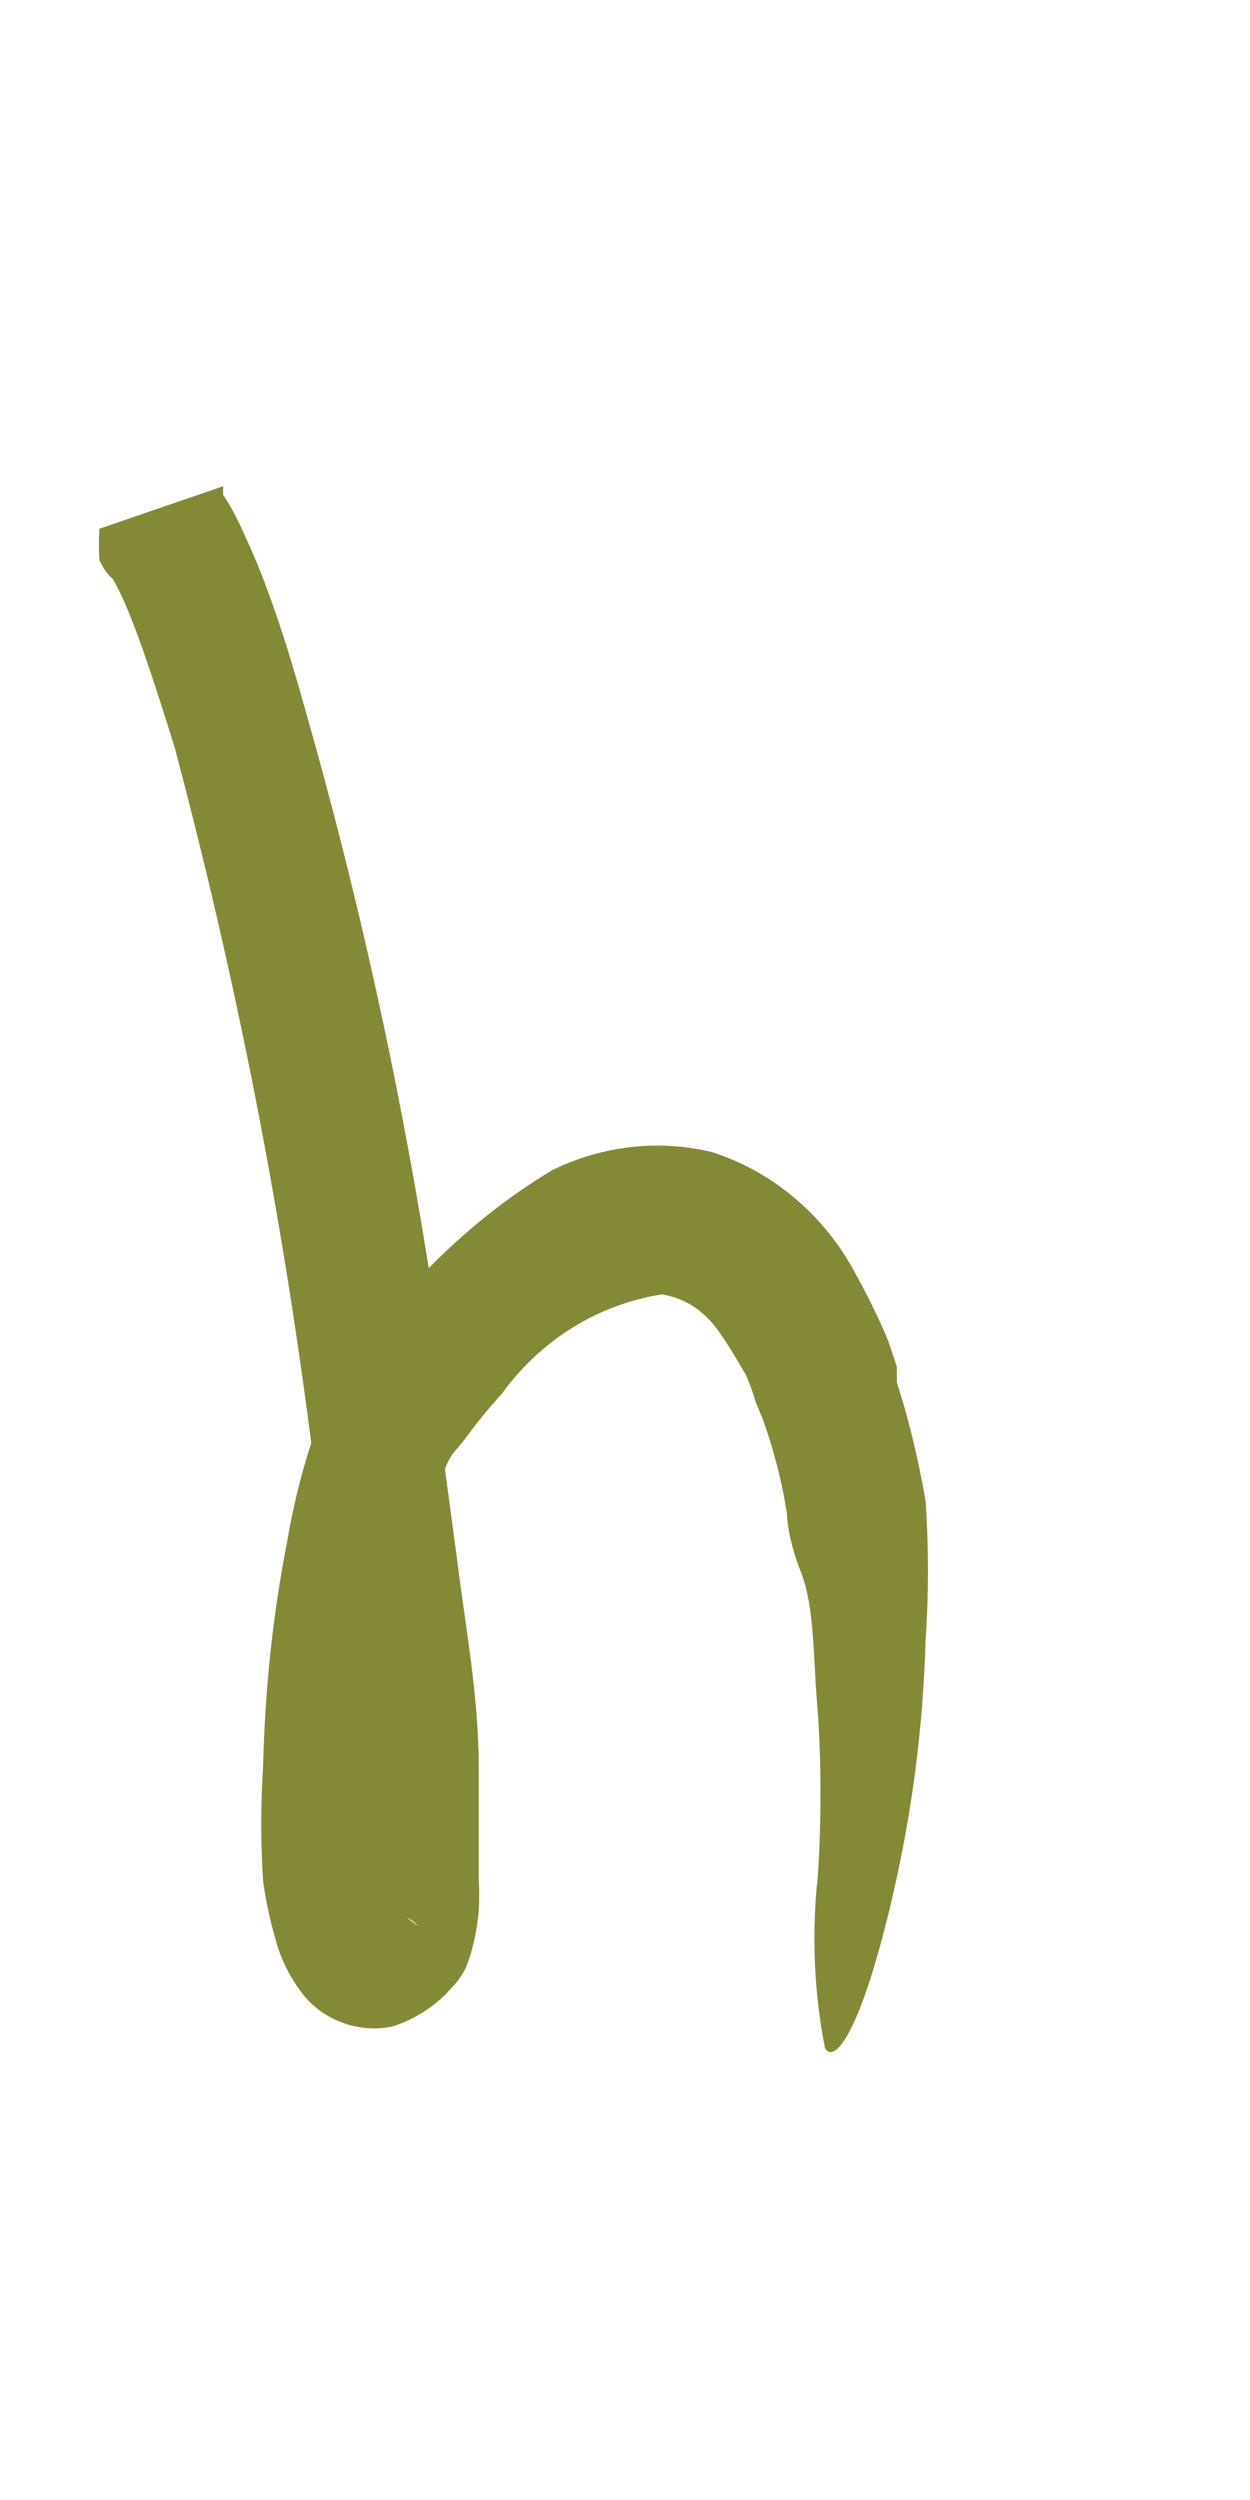 <svg width="2" height="4" viewBox="0 0 2 4" fill="none" xmlns="http://www.w3.org/2000/svg">
<path d="M0.884 1.872C0.812 1.915 0.746 1.968 0.686 2.029C0.638 1.727 0.572 1.428 0.488 1.134C0.47 1.07 0.451 1.006 0.427 0.942C0.415 0.908 0.401 0.877 0.385 0.842C0.377 0.825 0.368 0.808 0.357 0.792V0.778L0.159 0.846C0.158 0.863 0.158 0.879 0.159 0.896C0.164 0.908 0.172 0.919 0.181 0.927L0.191 0.946C0.203 0.971 0.213 0.997 0.223 1.024C0.233 1.051 0.262 1.138 0.28 1.198C0.377 1.563 0.45 1.934 0.498 2.309C0.481 2.361 0.468 2.415 0.459 2.469C0.436 2.586 0.424 2.705 0.421 2.825C0.417 2.887 0.417 2.948 0.421 3.01C0.426 3.046 0.434 3.082 0.445 3.117C0.454 3.144 0.467 3.168 0.484 3.19C0.501 3.212 0.524 3.228 0.55 3.237C0.575 3.246 0.603 3.248 0.629 3.242C0.66 3.232 0.688 3.215 0.712 3.192L0.724 3.179C0.731 3.172 0.737 3.163 0.742 3.155C0.747 3.145 0.751 3.134 0.754 3.123C0.76 3.102 0.764 3.08 0.766 3.057C0.767 3.041 0.767 3.024 0.766 3.007C0.766 2.943 0.766 2.885 0.766 2.827C0.766 2.713 0.744 2.599 0.73 2.485L0.712 2.351C0.715 2.341 0.72 2.332 0.726 2.324L0.742 2.305C0.761 2.279 0.781 2.254 0.803 2.23C0.865 2.144 0.957 2.087 1.059 2.071C1.078 2.074 1.096 2.081 1.112 2.092C1.128 2.103 1.141 2.117 1.152 2.133C1.167 2.155 1.181 2.178 1.194 2.201C1.2 2.215 1.205 2.229 1.209 2.243L1.221 2.272C1.238 2.32 1.251 2.37 1.259 2.421C1.259 2.421 1.259 2.458 1.281 2.514C1.303 2.57 1.301 2.645 1.307 2.721C1.32 2.875 1.307 3.028 1.307 3.016C1.299 3.103 1.303 3.191 1.32 3.277C1.336 3.304 1.378 3.248 1.427 3.039C1.459 2.903 1.477 2.764 1.481 2.624C1.486 2.55 1.486 2.476 1.481 2.402C1.47 2.338 1.455 2.274 1.435 2.212V2.187L1.421 2.145C1.405 2.106 1.385 2.067 1.364 2.029C1.314 1.94 1.233 1.873 1.138 1.843C1.053 1.823 0.964 1.833 0.884 1.872ZM0.651 3.068C0.658 3.071 0.664 3.076 0.669 3.082L0.651 3.068Z" fill="#848936"/>
</svg>
